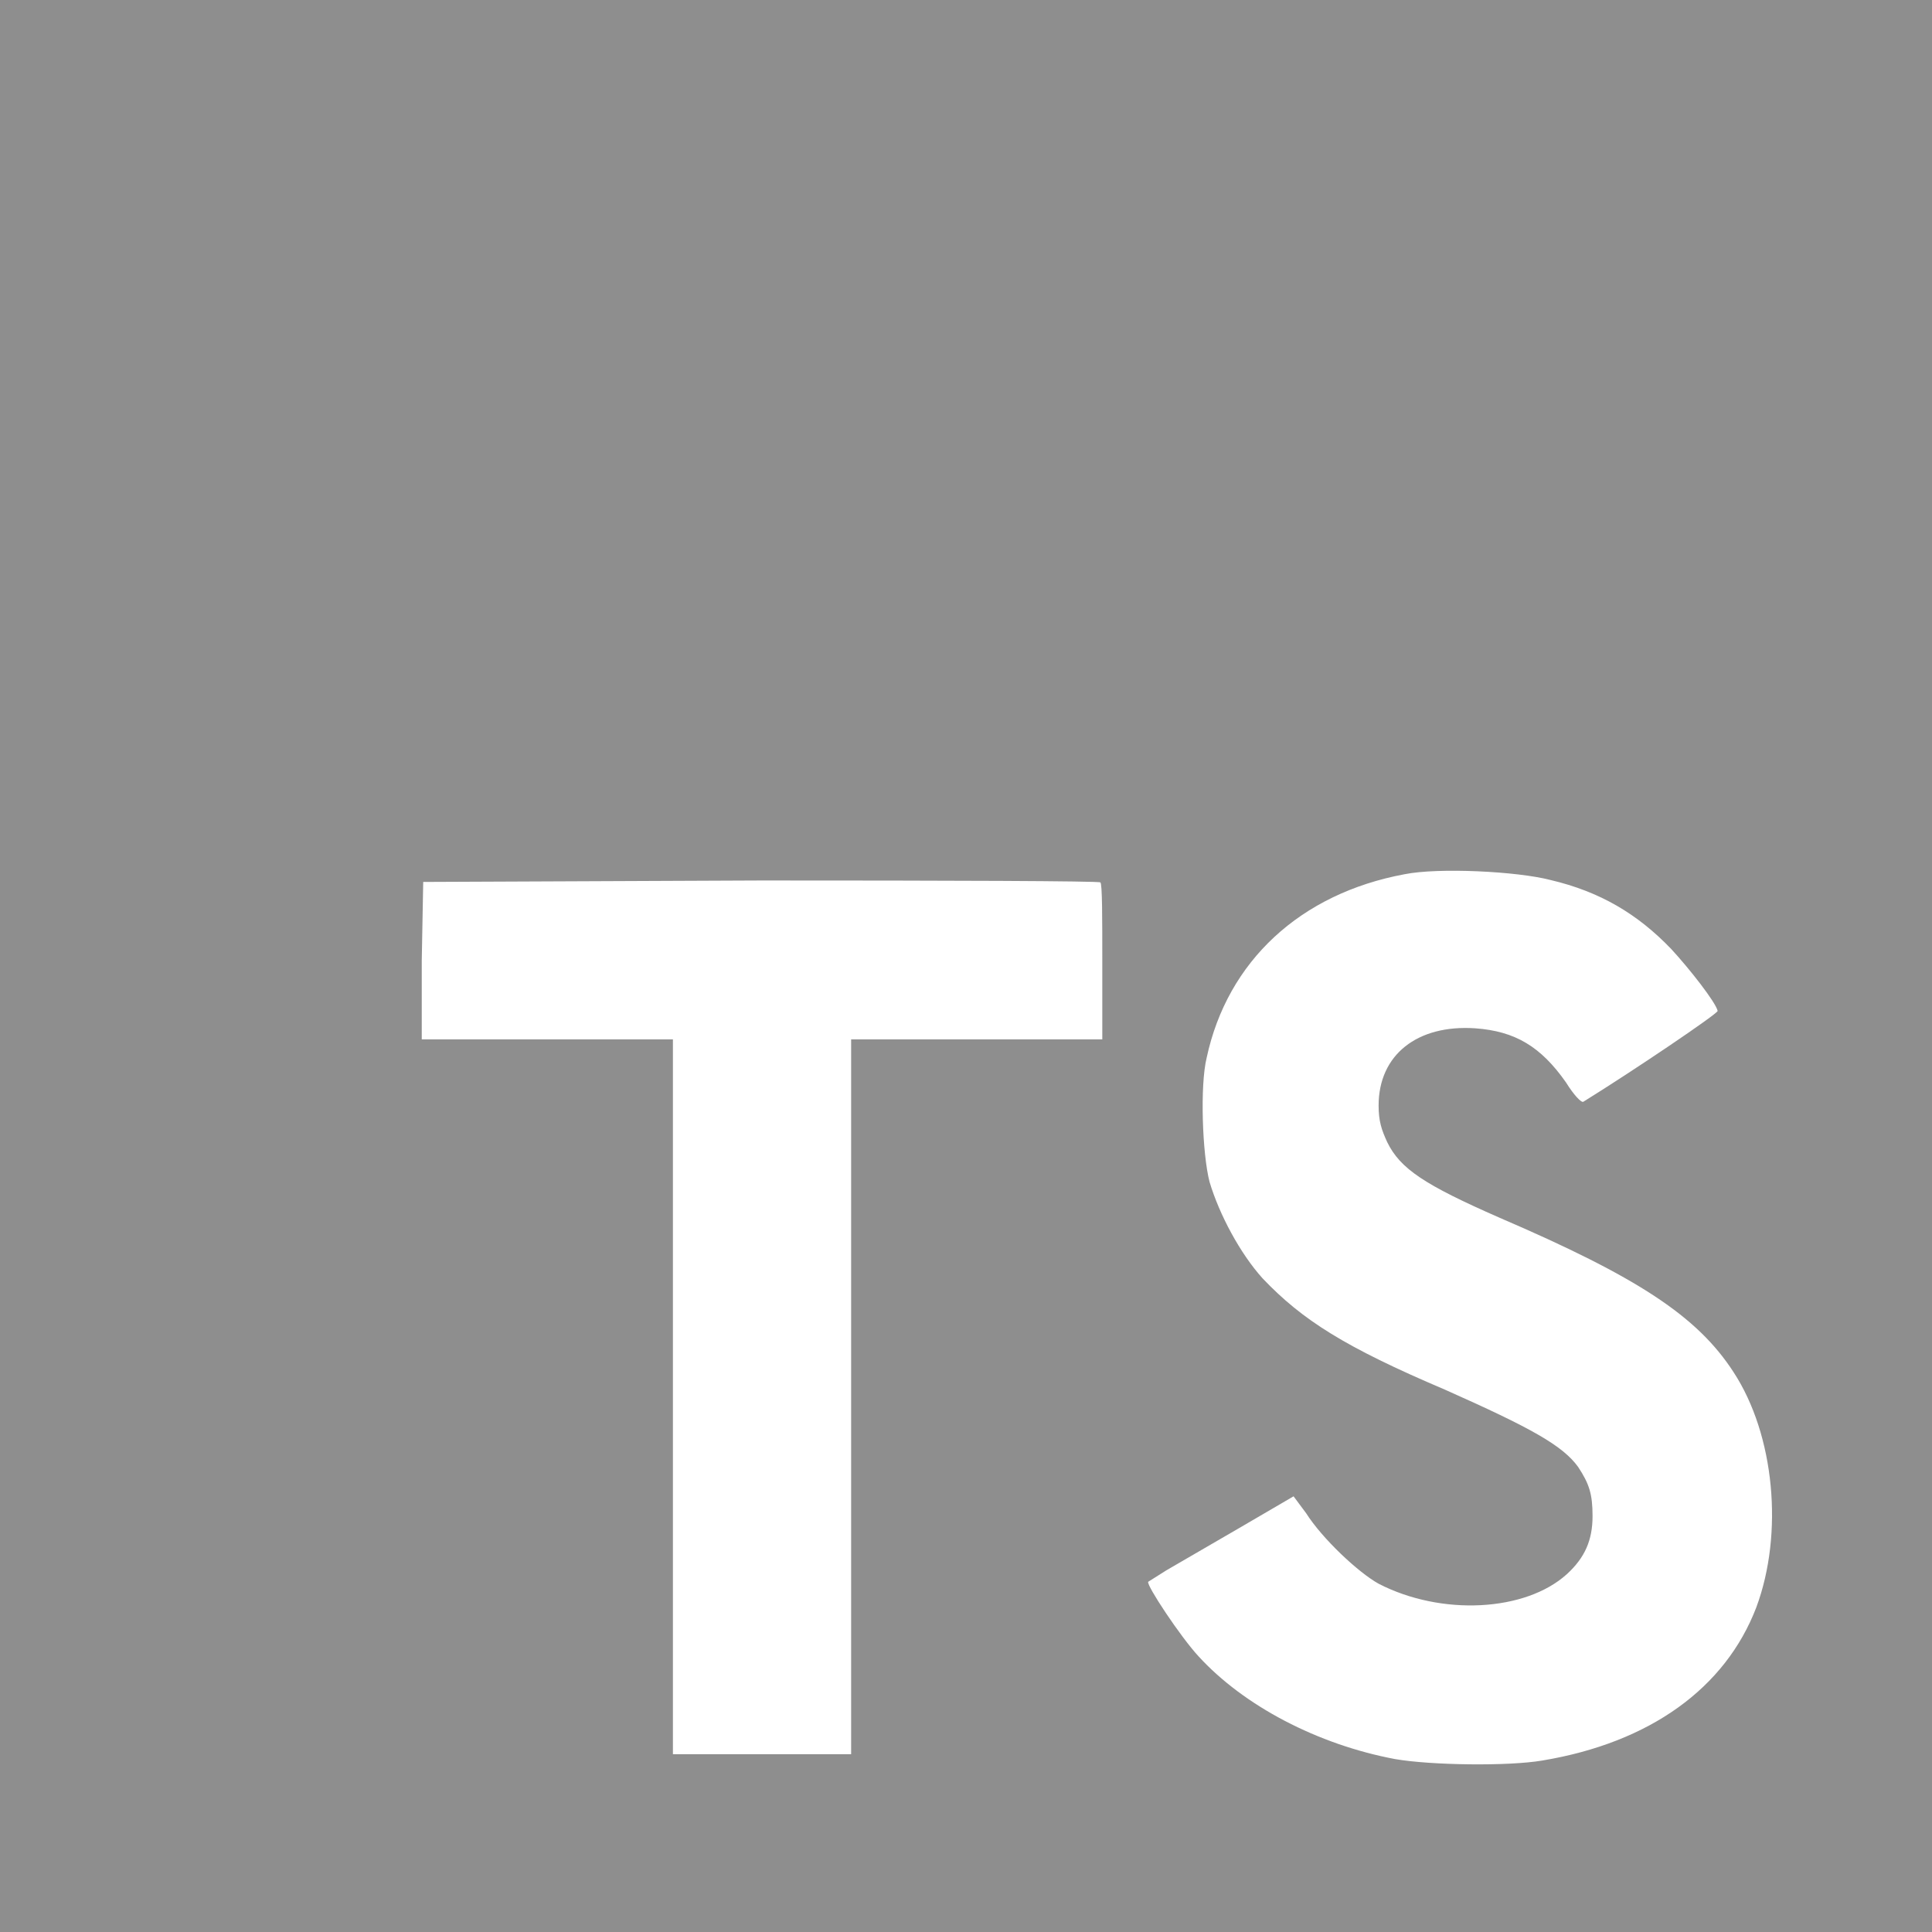 <svg width="53" height="53" viewBox="0 0 53 53" fill="none" xmlns="http://www.w3.org/2000/svg">
<path fill-rule="evenodd" clip-rule="evenodd" d="M0 0V26.5V53H53V0H0ZM11.57 28.513V26.354L11.61 24.194L20.885 24.154C25.986 24.154 30.186 24.167 30.186 24.207C30.239 24.234 30.239 25.201 30.239 26.393V28.513H23.349V48.123H18.46V28.513H11.57ZM45.848 26.036C44.92 25.068 43.887 24.459 42.535 24.141C41.621 23.902 39.462 23.796 38.534 23.982C35.672 24.512 33.671 26.367 33.102 29.017C32.916 29.772 32.982 31.654 33.181 32.422C33.446 33.31 34.016 34.383 34.639 35.072C35.725 36.212 36.891 36.954 39.634 38.12C42.019 39.18 42.867 39.657 43.291 40.24C43.596 40.703 43.688 40.982 43.688 41.591C43.688 42.254 43.476 42.731 42.986 43.181C41.846 44.215 39.541 44.334 37.819 43.446C37.249 43.128 36.268 42.201 35.831 41.512L35.486 41.048L33.989 41.922L32.002 43.075L31.498 43.393C31.445 43.486 32.386 44.904 32.876 45.434C34.122 46.798 36.149 47.858 38.269 48.256C39.263 48.428 41.383 48.455 42.31 48.296C45.265 47.805 47.332 46.308 48.18 44.095C48.935 42.068 48.683 39.365 47.557 37.643C46.563 36.106 44.92 35.032 41.131 33.403C39.077 32.502 38.415 32.064 38.057 31.336C37.898 30.991 37.819 30.753 37.819 30.329C37.819 28.937 38.878 28.103 40.468 28.209C41.568 28.288 42.27 28.712 42.959 29.693C43.172 30.037 43.383 30.262 43.437 30.223C44.828 29.361 47.12 27.811 47.12 27.732C47.067 27.493 46.338 26.566 45.848 26.036Z" fill="#8E8E8E"/>
</svg>
